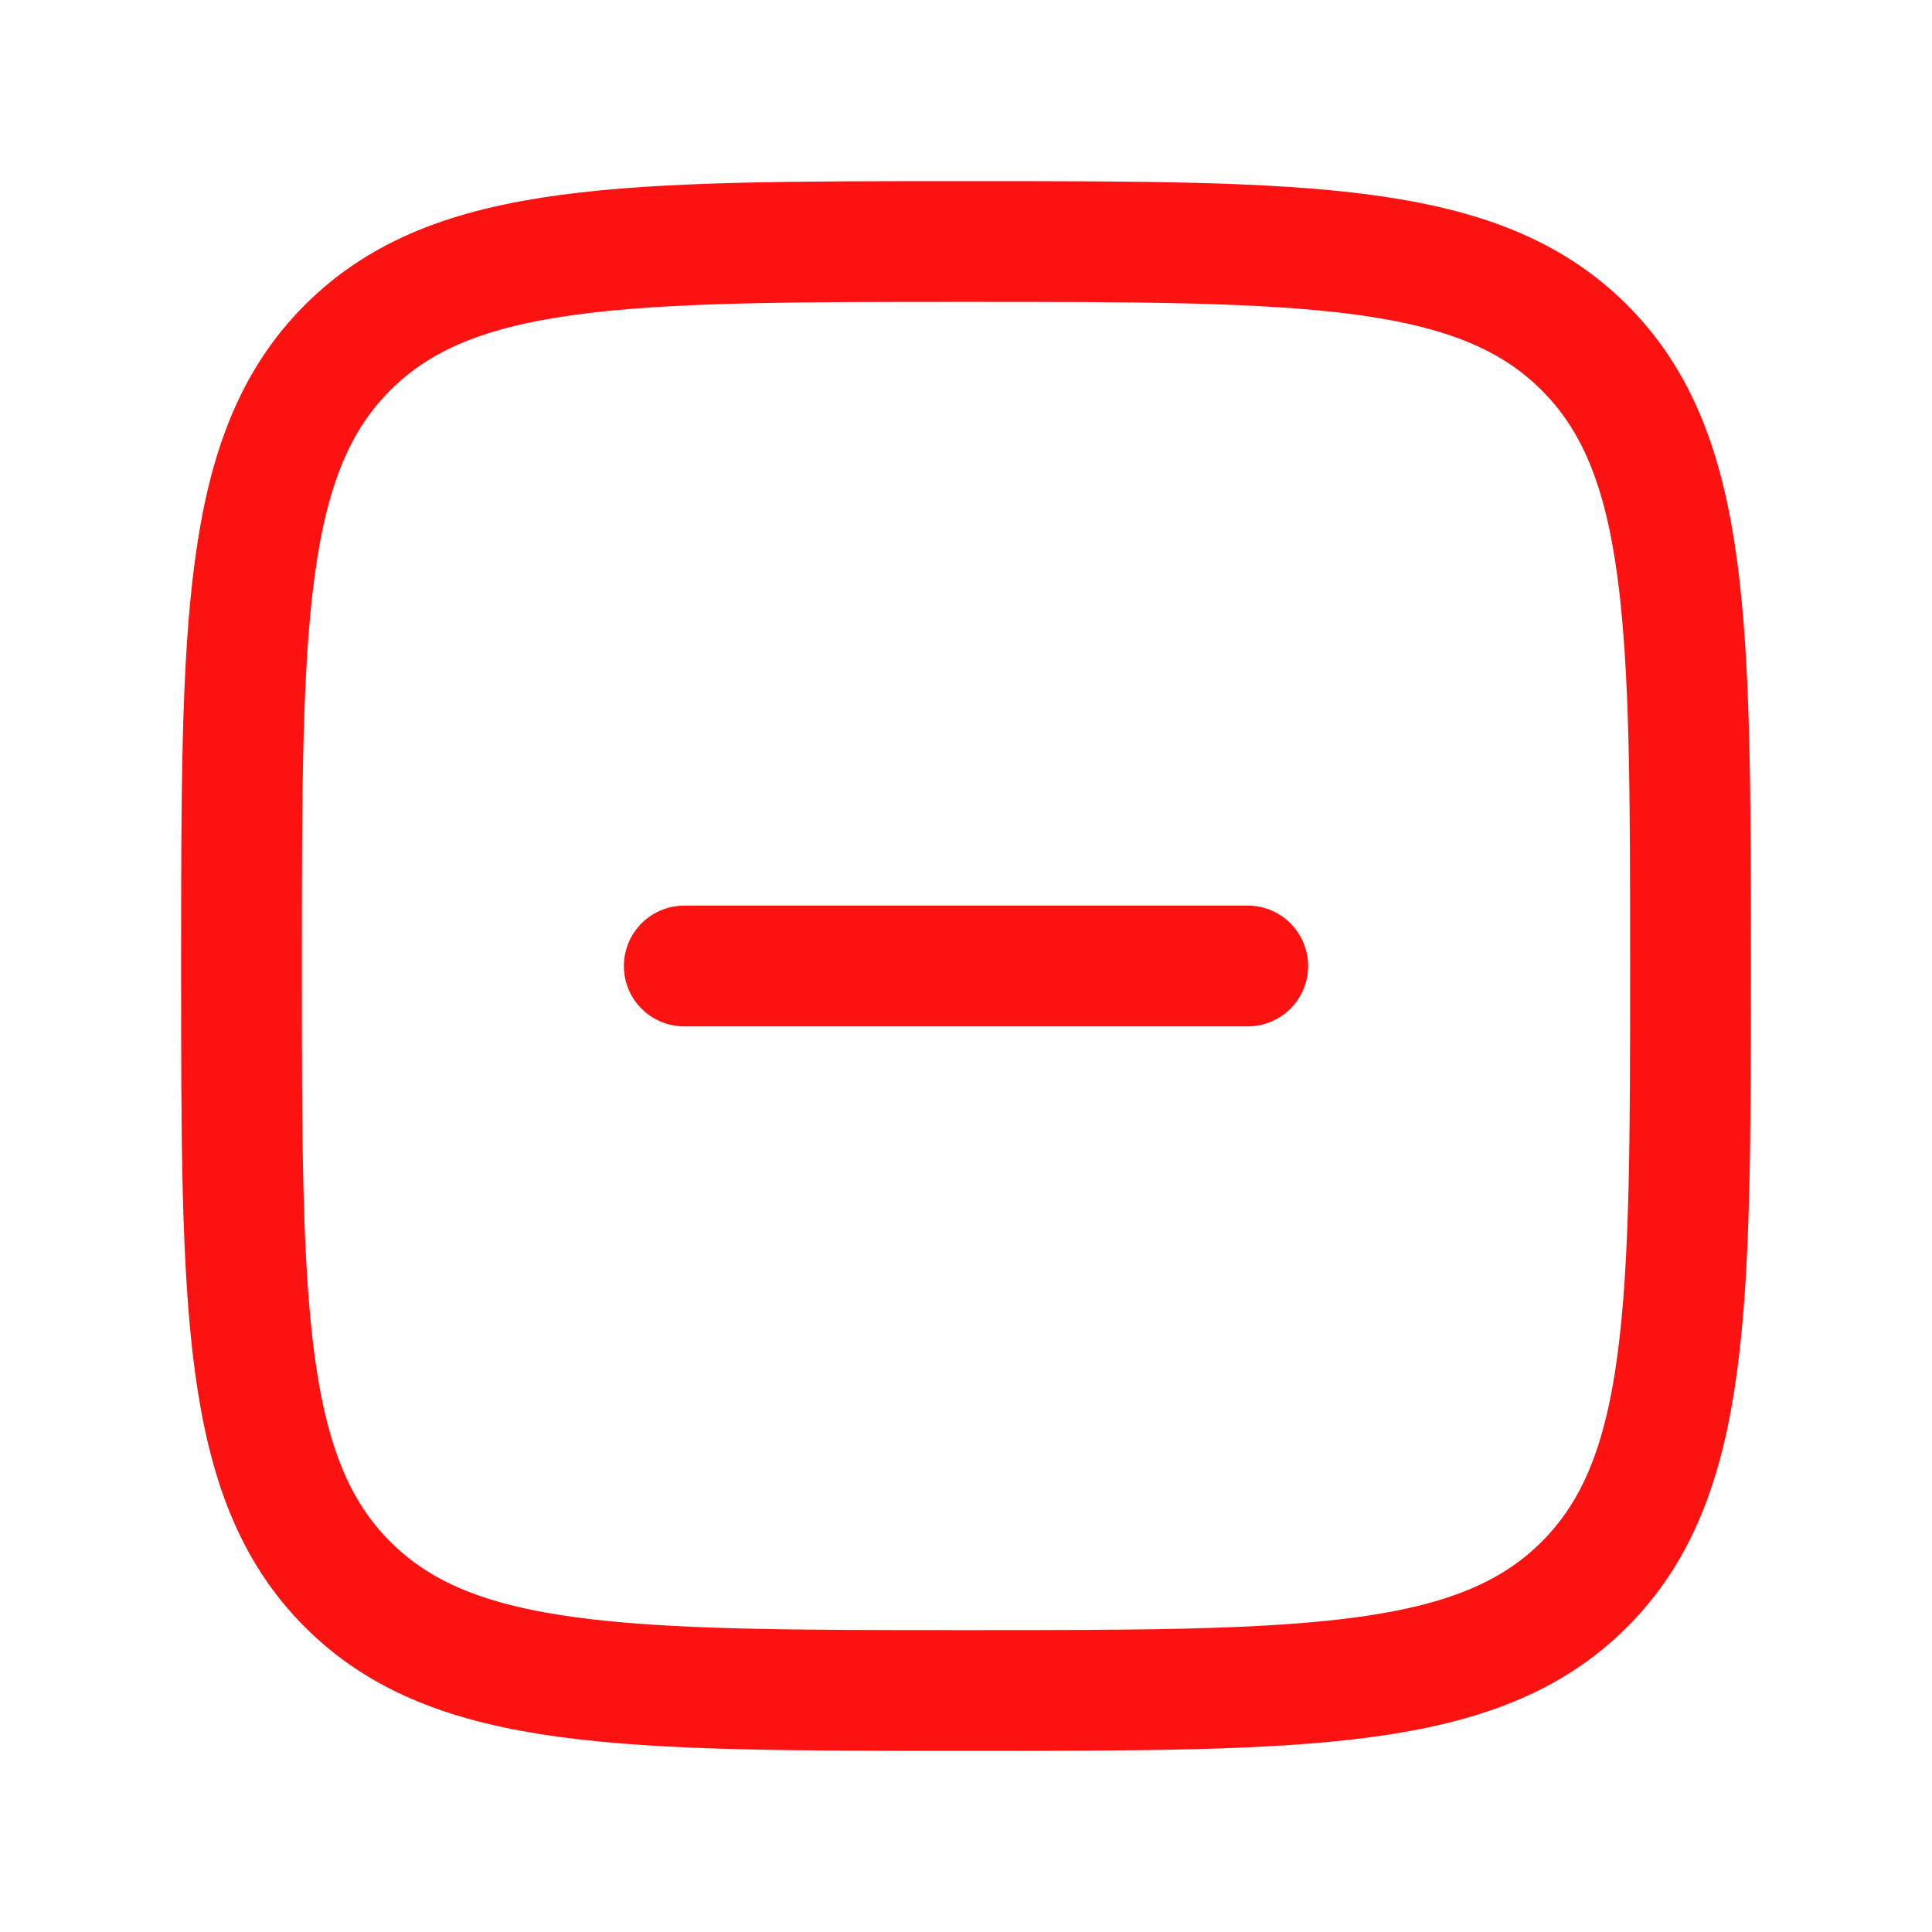 <svg xmlns="http://www.w3.org/2000/svg" width="28px" height="28px" viewBox="0 0 24 24"><path fill="none" stroke="#fd1212" stroke-linecap="round" stroke-linejoin="round" stroke-width="1.5" d="M3 12c0-4.243 0-6.364 1.318-7.682C5.636 3 7.758 3 12 3c4.243 0 6.364 0 7.682 1.318C21 5.636 21 7.758 21 12c0 4.243 0 6.364-1.318 7.682C18.364 21 16.242 21 12 21c-4.243 0-6.364 0-7.682-1.318C3 18.364 3 16.242 3 12m5.5 0h7"/></svg>